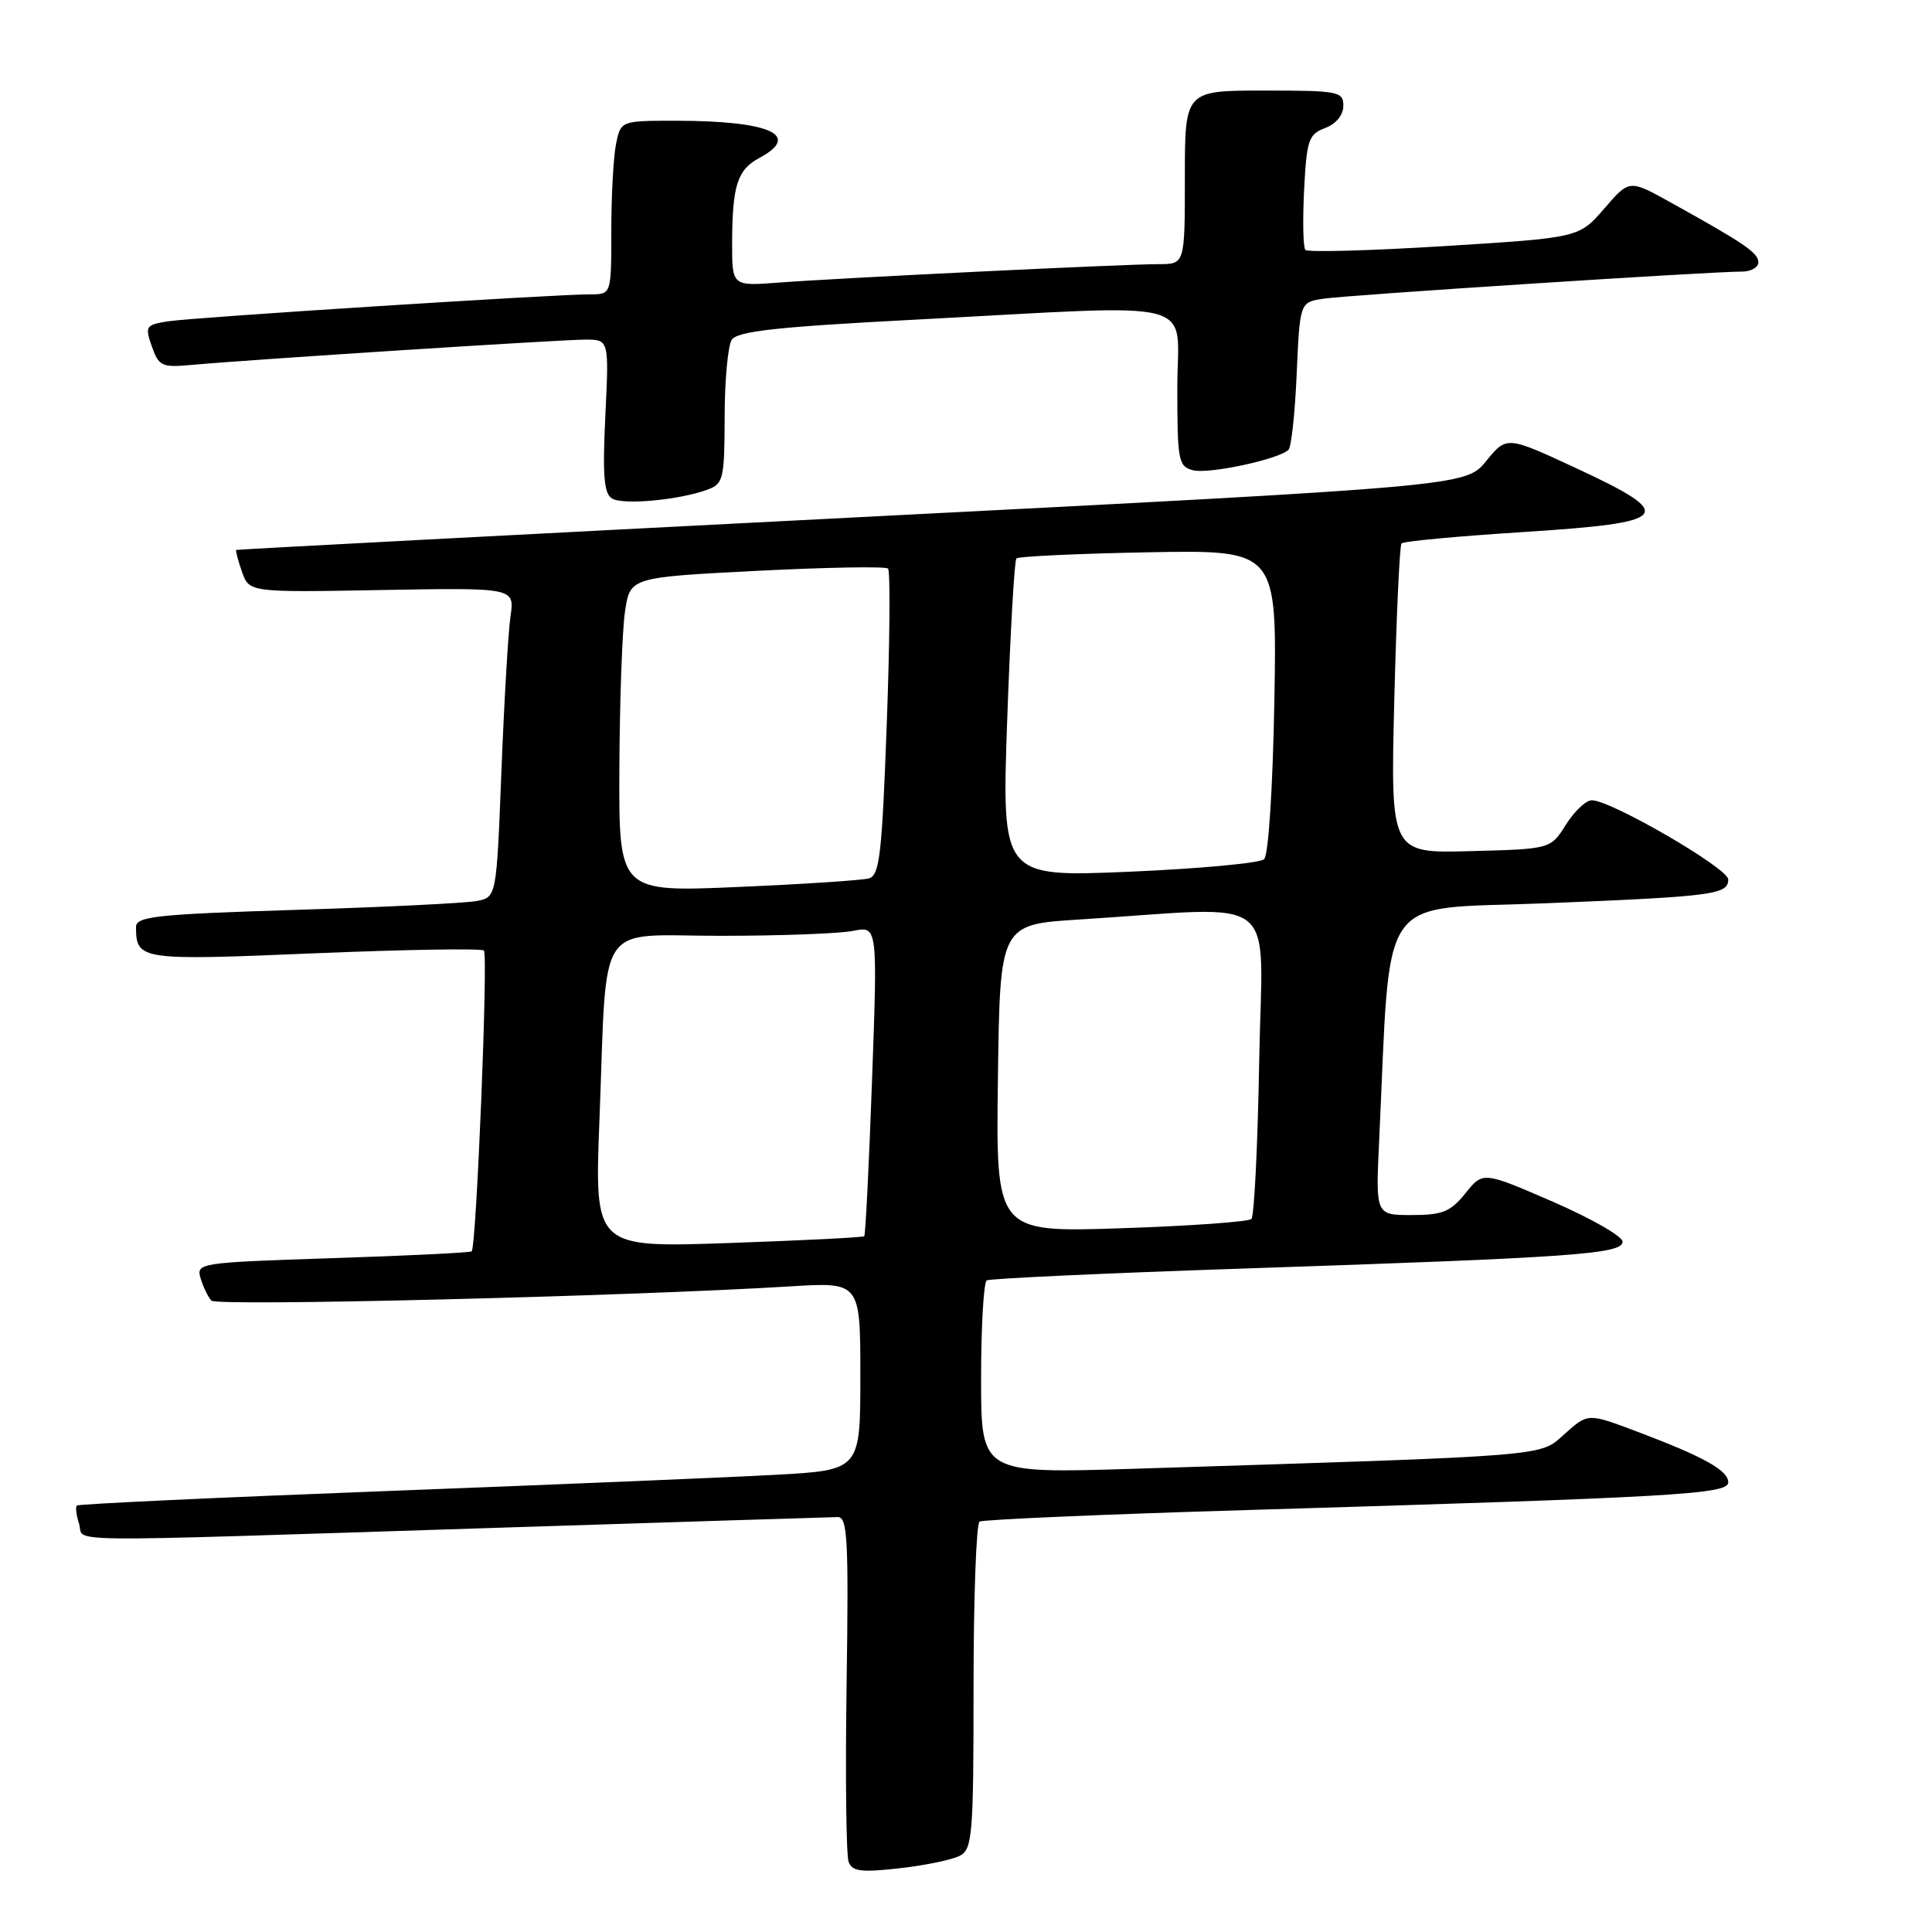 <?xml version="1.0" encoding="UTF-8" standalone="no"?>
<!DOCTYPE svg PUBLIC "-//W3C//DTD SVG 1.1//EN" "http://www.w3.org/Graphics/SVG/1.1/DTD/svg11.dtd" >
<svg xmlns="http://www.w3.org/2000/svg" xmlns:xlink="http://www.w3.org/1999/xlink" version="1.1" viewBox="0 0 256 256">
 <g >
 <path fill="currentColor"
d=" M 127.20 245.89 C 128.85 245.01 129.00 243.11 129.00 223.52 C 129.00 211.75 129.36 201.89 129.80 201.62 C 130.24 201.35 146.33 200.65 165.55 200.08 C 222.25 198.38 229.00 197.99 229.00 196.42 C 229.00 194.82 225.74 193.02 216.83 189.66 C 210.41 187.24 210.41 187.24 207.34 189.99 C 203.93 193.03 206.23 192.85 150.25 194.62 C 130.00 195.25 130.00 195.25 130.00 182.69 C 130.00 175.77 130.34 169.91 130.75 169.66 C 131.16 169.41 146.57 168.70 165.00 168.08 C 208.43 166.63 215.00 166.17 215.00 164.53 C 215.00 163.82 210.84 161.44 205.75 159.23 C 196.50 155.22 196.50 155.22 194.18 158.11 C 192.20 160.57 191.14 161.00 187.07 161.00 C 182.28 161.00 182.28 161.00 182.74 151.25 C 184.33 117.56 182.24 120.59 204.50 119.70 C 227.05 118.79 229.00 118.54 229.00 116.53 C 229.00 115.05 213.35 105.97 210.90 106.04 C 210.13 106.06 208.59 107.52 207.48 109.29 C 205.46 112.50 205.46 112.50 194.86 112.78 C 184.25 113.07 184.25 113.07 184.75 92.78 C 185.03 81.63 185.46 72.28 185.71 72.00 C 185.96 71.72 193.21 71.05 201.82 70.50 C 221.53 69.24 222.32 68.30 208.86 62.04 C 199.64 57.76 199.64 57.76 196.93 61.09 C 194.21 64.42 194.21 64.42 112.86 68.58 C 68.11 70.87 31.41 72.80 31.30 72.87 C 31.19 72.94 31.53 74.24 32.06 75.75 C 33.02 78.50 33.02 78.50 50.61 78.18 C 68.20 77.87 68.20 77.87 67.64 81.68 C 67.34 83.78 66.80 93.01 66.44 102.19 C 65.79 118.89 65.79 118.89 63.15 119.39 C 61.69 119.67 50.94 120.20 39.25 120.56 C 20.52 121.15 18.00 121.43 18.02 122.87 C 18.06 127.22 18.57 127.29 41.63 126.32 C 53.66 125.82 63.78 125.65 64.12 125.95 C 64.70 126.46 63.13 165.14 62.50 165.81 C 62.35 165.98 54.06 166.39 44.09 166.71 C 26.28 167.30 25.97 167.35 26.59 169.41 C 26.94 170.56 27.58 171.88 28.01 172.34 C 28.73 173.12 83.24 171.77 104.75 170.45 C 114.00 169.88 114.00 169.88 114.00 182.34 C 114.00 194.80 114.00 194.80 102.75 195.42 C 96.56 195.76 73.28 196.73 51.02 197.58 C 28.75 198.43 10.38 199.29 10.18 199.49 C 9.98 199.69 10.11 200.78 10.48 201.92 C 11.27 204.42 5.89 204.36 64.00 202.50 C 89.03 201.70 110.17 201.03 111.00 201.02 C 112.30 201.00 112.46 203.97 112.18 223.09 C 112.00 235.25 112.12 245.88 112.45 246.72 C 112.93 247.98 114.14 248.13 119.22 247.55 C 122.62 247.17 126.21 246.42 127.20 245.89 Z  M 93.75 64.88 C 95.85 64.11 96.00 63.46 96.02 55.27 C 96.02 50.45 96.45 45.84 96.95 45.04 C 97.68 43.89 102.82 43.32 121.19 42.36 C 159.93 40.33 156.00 39.31 156.00 51.38 C 156.00 61.04 156.14 61.80 158.07 62.31 C 160.16 62.85 169.47 60.86 170.73 59.60 C 171.11 59.23 171.60 54.68 171.82 49.48 C 172.24 40.05 172.24 40.05 175.37 39.58 C 178.59 39.09 226.72 35.98 230.75 35.99 C 231.99 36.00 233.00 35.44 232.99 34.75 C 232.99 33.50 231.12 32.23 221.20 26.73 C 215.89 23.79 215.89 23.79 212.56 27.65 C 209.23 31.50 209.23 31.50 191.37 32.61 C 181.54 33.22 173.26 33.45 172.97 33.11 C 172.67 32.78 172.60 29.21 172.80 25.19 C 173.14 18.55 173.39 17.80 175.58 16.97 C 177.04 16.41 178.00 15.25 178.00 14.02 C 178.00 12.12 177.38 12.00 167.50 12.00 C 157.00 12.00 157.00 12.00 157.00 23.50 C 157.00 35.00 157.00 35.00 153.55 35.00 C 148.95 35.00 111.14 36.84 103.25 37.44 C 97.00 37.92 97.00 37.92 97.01 32.21 C 97.03 24.61 97.70 22.50 100.58 20.95 C 106.29 17.90 102.05 16.00 89.50 16.00 C 82.25 16.00 82.25 16.00 81.62 19.12 C 81.28 20.84 81.00 26.02 81.00 30.62 C 81.00 39.00 81.00 39.00 78.25 39.00 C 73.58 38.99 25.69 42.05 22.31 42.57 C 19.30 43.04 19.18 43.22 20.12 45.90 C 21.03 48.51 21.45 48.71 25.30 48.36 C 32.80 47.67 74.29 45.00 77.54 45.00 C 80.70 45.00 80.70 45.00 80.21 55.11 C 79.83 62.97 80.02 65.40 81.09 66.05 C 82.54 66.95 90.00 66.26 93.75 64.88 Z  M 79.43 148.41 C 80.48 121.36 78.75 124.00 95.46 124.00 C 103.32 124.00 111.22 123.71 113.02 123.35 C 116.29 122.69 116.29 122.69 115.55 143.10 C 115.15 154.32 114.68 163.64 114.52 163.80 C 114.36 163.97 106.25 164.37 96.50 164.71 C 78.77 165.32 78.77 165.32 79.43 148.41 Z  M 132.23 142.90 C 132.50 122.50 132.50 122.50 143.00 121.84 C 170.19 120.13 167.24 117.82 166.85 140.61 C 166.66 151.73 166.19 161.14 165.82 161.52 C 165.44 161.89 157.67 162.45 148.54 162.75 C 131.96 163.30 131.96 163.30 132.23 142.90 Z  M 82.07 101.86 C 82.11 92.86 82.45 83.47 82.82 81.00 C 83.50 76.50 83.50 76.50 100.31 75.64 C 109.55 75.17 117.37 75.03 117.67 75.34 C 117.98 75.65 117.91 84.91 117.50 95.92 C 116.87 113.20 116.55 116.00 115.14 116.39 C 114.24 116.64 106.41 117.16 97.75 117.53 C 82.00 118.21 82.00 118.21 82.07 101.86 Z  M 133.46 95.36 C 133.87 83.89 134.41 74.28 134.68 74.00 C 134.94 73.72 142.82 73.36 152.19 73.18 C 169.21 72.87 169.21 72.87 168.86 92.88 C 168.65 104.44 168.08 113.30 167.50 113.85 C 166.95 114.37 158.90 115.11 149.61 115.51 C 132.73 116.22 132.73 116.22 133.46 95.36 Z "/>
</g>
</svg>